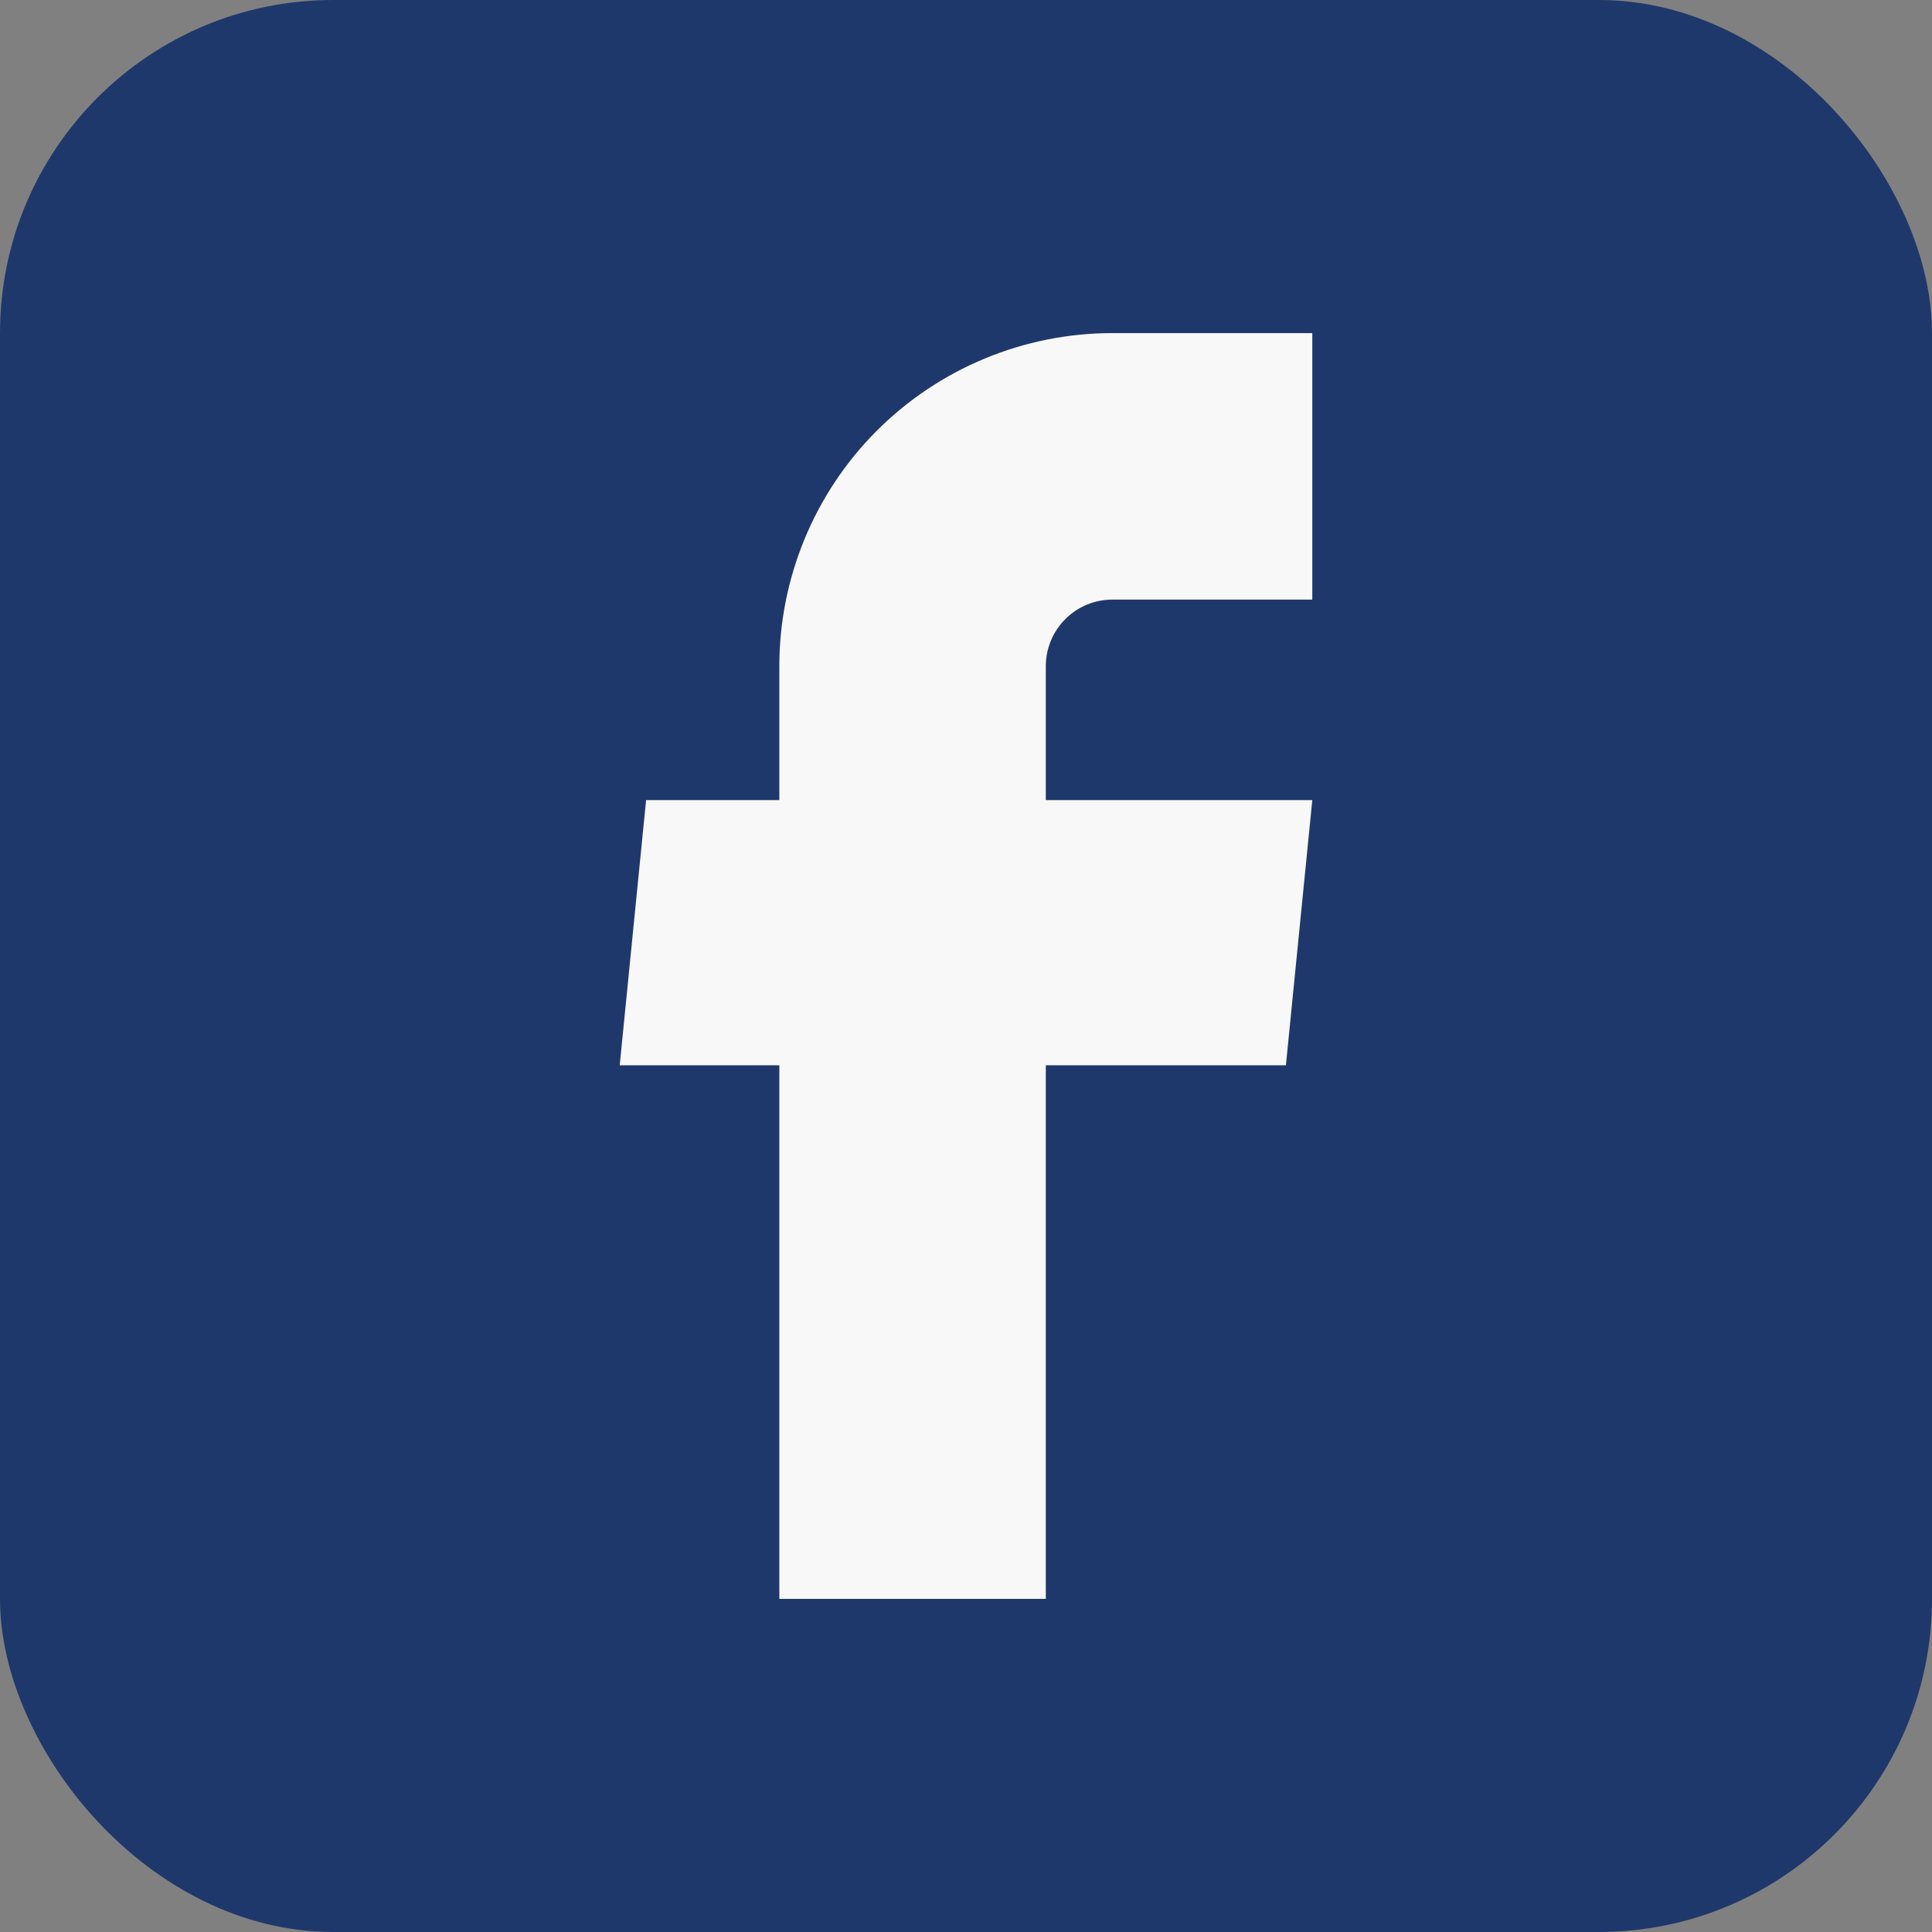 <svg width="29" height="29" viewBox="0 0 29 29" fill="none" xmlns="http://www.w3.org/2000/svg">
<rect x="0" y="0" width="29" height="29" fill="#808080" stroke="none"/>
<rect width="29" height="29" rx="5" fill="#1F386B"/>
<path d="M11.698 24H15.698V15.99H19.302L19.698 12.01H15.698V10C15.698 9.735 15.803 9.48 15.991 9.293C16.178 9.105 16.433 9 16.698 9H19.698V5H16.698C15.372 5 14.1 5.527 13.162 6.464C12.225 7.402 11.698 8.674 11.698 10V12.01H9.698L9.302 15.99H11.698V24Z" fill="#F8F8F8"/>
</svg>
